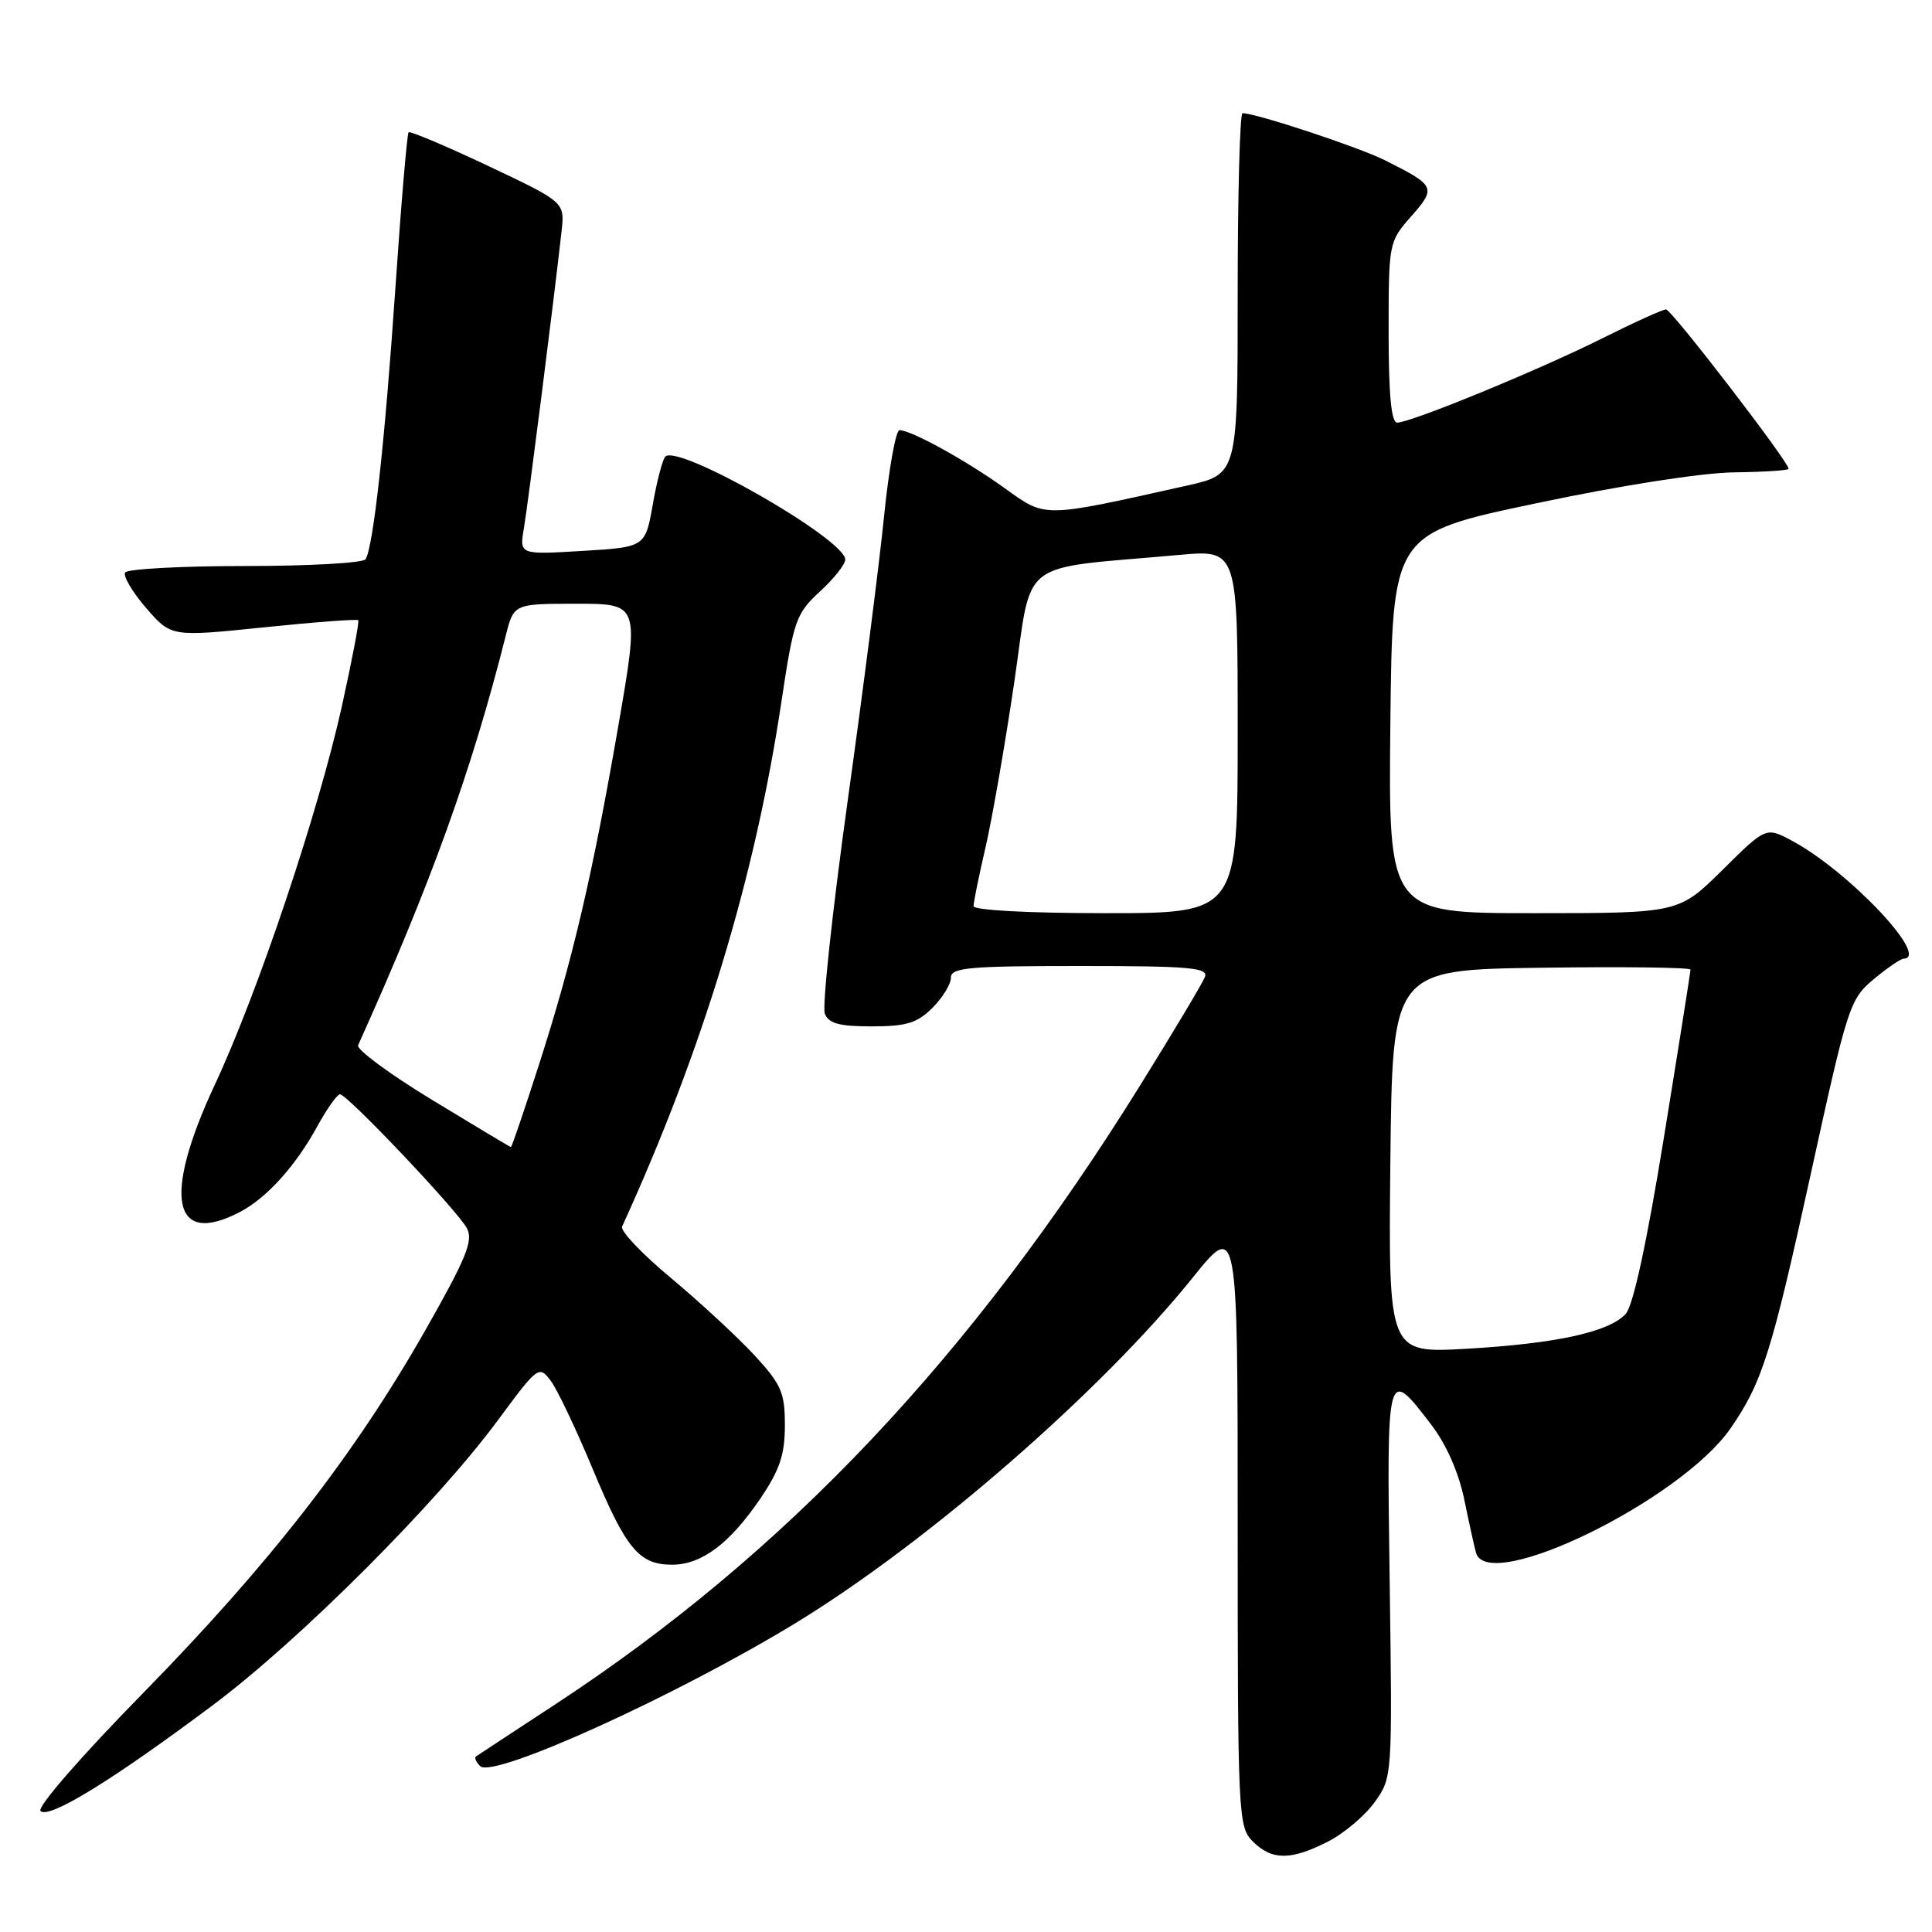 <?xml version="1.0" encoding="UTF-8" standalone="no"?>
<!DOCTYPE svg PUBLIC "-//W3C//DTD SVG 1.1//EN" "http://www.w3.org/Graphics/SVG/1.1/DTD/svg11.dtd" >
<svg xmlns="http://www.w3.org/2000/svg" xmlns:xlink="http://www.w3.org/1999/xlink" version="1.1" viewBox="0 0 256 256">
 <g >
 <path fill="currentColor"
d=" M 175.96 244.02 C 178.09 242.94 180.88 240.57 182.17 238.77 C 184.49 235.51 184.50 235.41 184.14 209.63 C 183.74 181.02 183.73 181.04 189.67 188.81 C 191.65 191.39 193.29 195.13 194.03 198.73 C 194.68 201.90 195.38 205.06 195.58 205.75 C 197.17 211.27 222.74 198.77 229.31 189.26 C 233.51 183.18 234.75 179.25 240.00 155.27 C 244.80 133.36 245.11 132.40 248.24 129.78 C 250.03 128.28 251.84 127.04 252.25 127.03 C 255.79 126.90 244.97 115.45 237.51 111.44 C 234.01 109.55 234.01 109.55 228.23 115.28 C 222.44 121.00 222.44 121.00 203.20 121.00 C 183.97 121.00 183.97 121.00 184.23 95.85 C 184.50 70.70 184.50 70.70 203.50 66.70 C 214.75 64.32 225.46 62.65 229.75 62.59 C 233.74 62.54 237.00 62.33 237.00 62.12 C 237.00 61.18 221.48 41.00 220.76 41.00 C 220.32 41.00 216.48 42.74 212.23 44.87 C 203.86 49.05 186.95 56.00 185.13 56.00 C 184.35 56.00 184.00 52.24 184.00 44.03 C 184.00 32.17 184.02 32.04 187.00 28.66 C 190.34 24.85 190.23 24.61 183.50 21.23 C 180.02 19.49 166.45 15.00 164.64 15.00 C 164.29 15.00 164.00 25.76 164.00 38.92 C 164.00 62.84 164.00 62.84 157.25 64.35 C 137.99 68.65 138.63 68.64 133.13 64.69 C 128.00 61.00 120.74 57.00 119.19 57.00 C 118.70 57.00 117.79 62.06 117.16 68.25 C 116.54 74.44 114.37 91.45 112.33 106.05 C 110.30 120.66 108.93 133.37 109.29 134.30 C 109.79 135.62 111.19 136.00 115.51 136.00 C 120.10 136.00 121.53 135.56 123.55 133.55 C 124.90 132.20 126.00 130.40 126.00 129.55 C 126.00 128.21 128.34 128.00 143.11 128.00 C 157.63 128.00 160.13 128.22 159.66 129.45 C 159.35 130.25 155.51 136.69 151.11 143.76 C 128.76 179.74 104.20 205.74 73.60 225.82 C 68.04 229.46 63.31 232.57 63.07 232.74 C 62.83 232.90 63.08 233.48 63.62 234.02 C 65.33 235.73 89.67 224.68 105.51 215.01 C 122.96 204.35 145.87 184.42 158.02 169.32 C 164.00 161.88 164.00 161.88 164.00 201.94 C 164.00 240.67 164.07 242.07 166.00 244.00 C 168.52 246.52 171.05 246.53 175.96 244.02 Z  M 28.31 225.86 C 39.77 217.27 57.84 199.20 65.98 188.18 C 71.26 181.03 71.42 180.90 72.96 182.94 C 73.83 184.09 76.32 189.33 78.51 194.58 C 82.95 205.26 84.67 207.33 89.05 207.33 C 92.97 207.33 96.70 204.53 100.75 198.57 C 103.32 194.77 104.00 192.75 104.00 188.86 C 104.00 184.52 103.54 183.45 99.97 179.58 C 97.75 177.18 92.79 172.59 88.95 169.38 C 85.10 166.18 82.17 163.10 82.43 162.53 C 93.10 139.17 100.05 116.31 103.54 93.00 C 105.16 82.20 105.47 81.31 108.63 78.39 C 110.49 76.69 112.00 74.78 112.00 74.15 C 112.00 71.45 89.89 58.79 88.16 60.50 C 87.80 60.86 87.05 63.70 86.50 66.82 C 85.50 72.50 85.50 72.50 77.16 73.00 C 68.82 73.50 68.82 73.50 69.42 70.00 C 69.97 66.75 73.44 39.42 74.41 30.64 C 74.84 26.79 74.84 26.79 64.67 21.98 C 59.08 19.34 54.34 17.34 54.14 17.53 C 53.94 17.73 53.15 27.03 52.39 38.19 C 50.99 58.62 49.47 72.44 48.44 74.10 C 48.13 74.60 40.96 75.00 32.50 75.00 C 24.04 75.00 16.88 75.39 16.58 75.86 C 16.29 76.34 17.54 78.45 19.36 80.56 C 22.68 84.39 22.68 84.39 34.94 83.13 C 41.68 82.43 47.32 82.01 47.47 82.18 C 47.63 82.36 46.65 87.45 45.32 93.50 C 42.19 107.62 34.17 131.53 28.46 143.74 C 21.52 158.61 22.84 165.27 31.80 160.59 C 35.34 158.74 39.16 154.51 42.04 149.25 C 43.32 146.91 44.68 145.00 45.05 145.00 C 46.02 145.00 60.60 160.39 61.87 162.75 C 62.74 164.38 61.79 166.71 56.36 176.26 C 47.01 192.71 35.71 207.24 19.02 224.28 C 10.71 232.76 4.87 239.47 5.37 239.97 C 6.48 241.08 15.03 235.81 28.31 225.86 Z  M 184.23 153.90 C 184.50 128.50 184.50 128.50 204.25 128.23 C 215.11 128.08 224.00 128.19 224.00 128.48 C 224.00 128.77 222.42 138.77 220.48 150.70 C 218.22 164.62 216.41 173.00 215.42 174.09 C 213.23 176.50 206.20 178.04 194.27 178.72 C 183.97 179.30 183.97 179.30 184.23 153.90 Z  M 129.00 120.06 C 129.00 119.55 129.71 116.06 130.58 112.31 C 131.45 108.57 133.16 98.75 134.38 90.50 C 136.86 73.67 134.51 75.49 156.25 73.53 C 164.00 72.83 164.00 72.83 164.00 96.91 C 164.00 121.00 164.00 121.00 146.50 121.00 C 136.27 121.00 129.00 120.61 129.00 120.06 Z  M 57.25 145.74 C 51.61 142.31 47.20 139.05 47.45 138.50 C 57.09 117.12 62.51 102.09 67.01 84.25 C 68.08 80.00 68.08 80.00 76.40 80.00 C 84.73 80.00 84.73 80.00 81.92 96.25 C 78.46 116.21 75.86 127.28 71.36 141.25 C 69.46 147.16 67.81 152.00 67.70 151.99 C 67.59 151.99 62.89 149.17 57.25 145.74 Z "/>
</g>
</svg>
